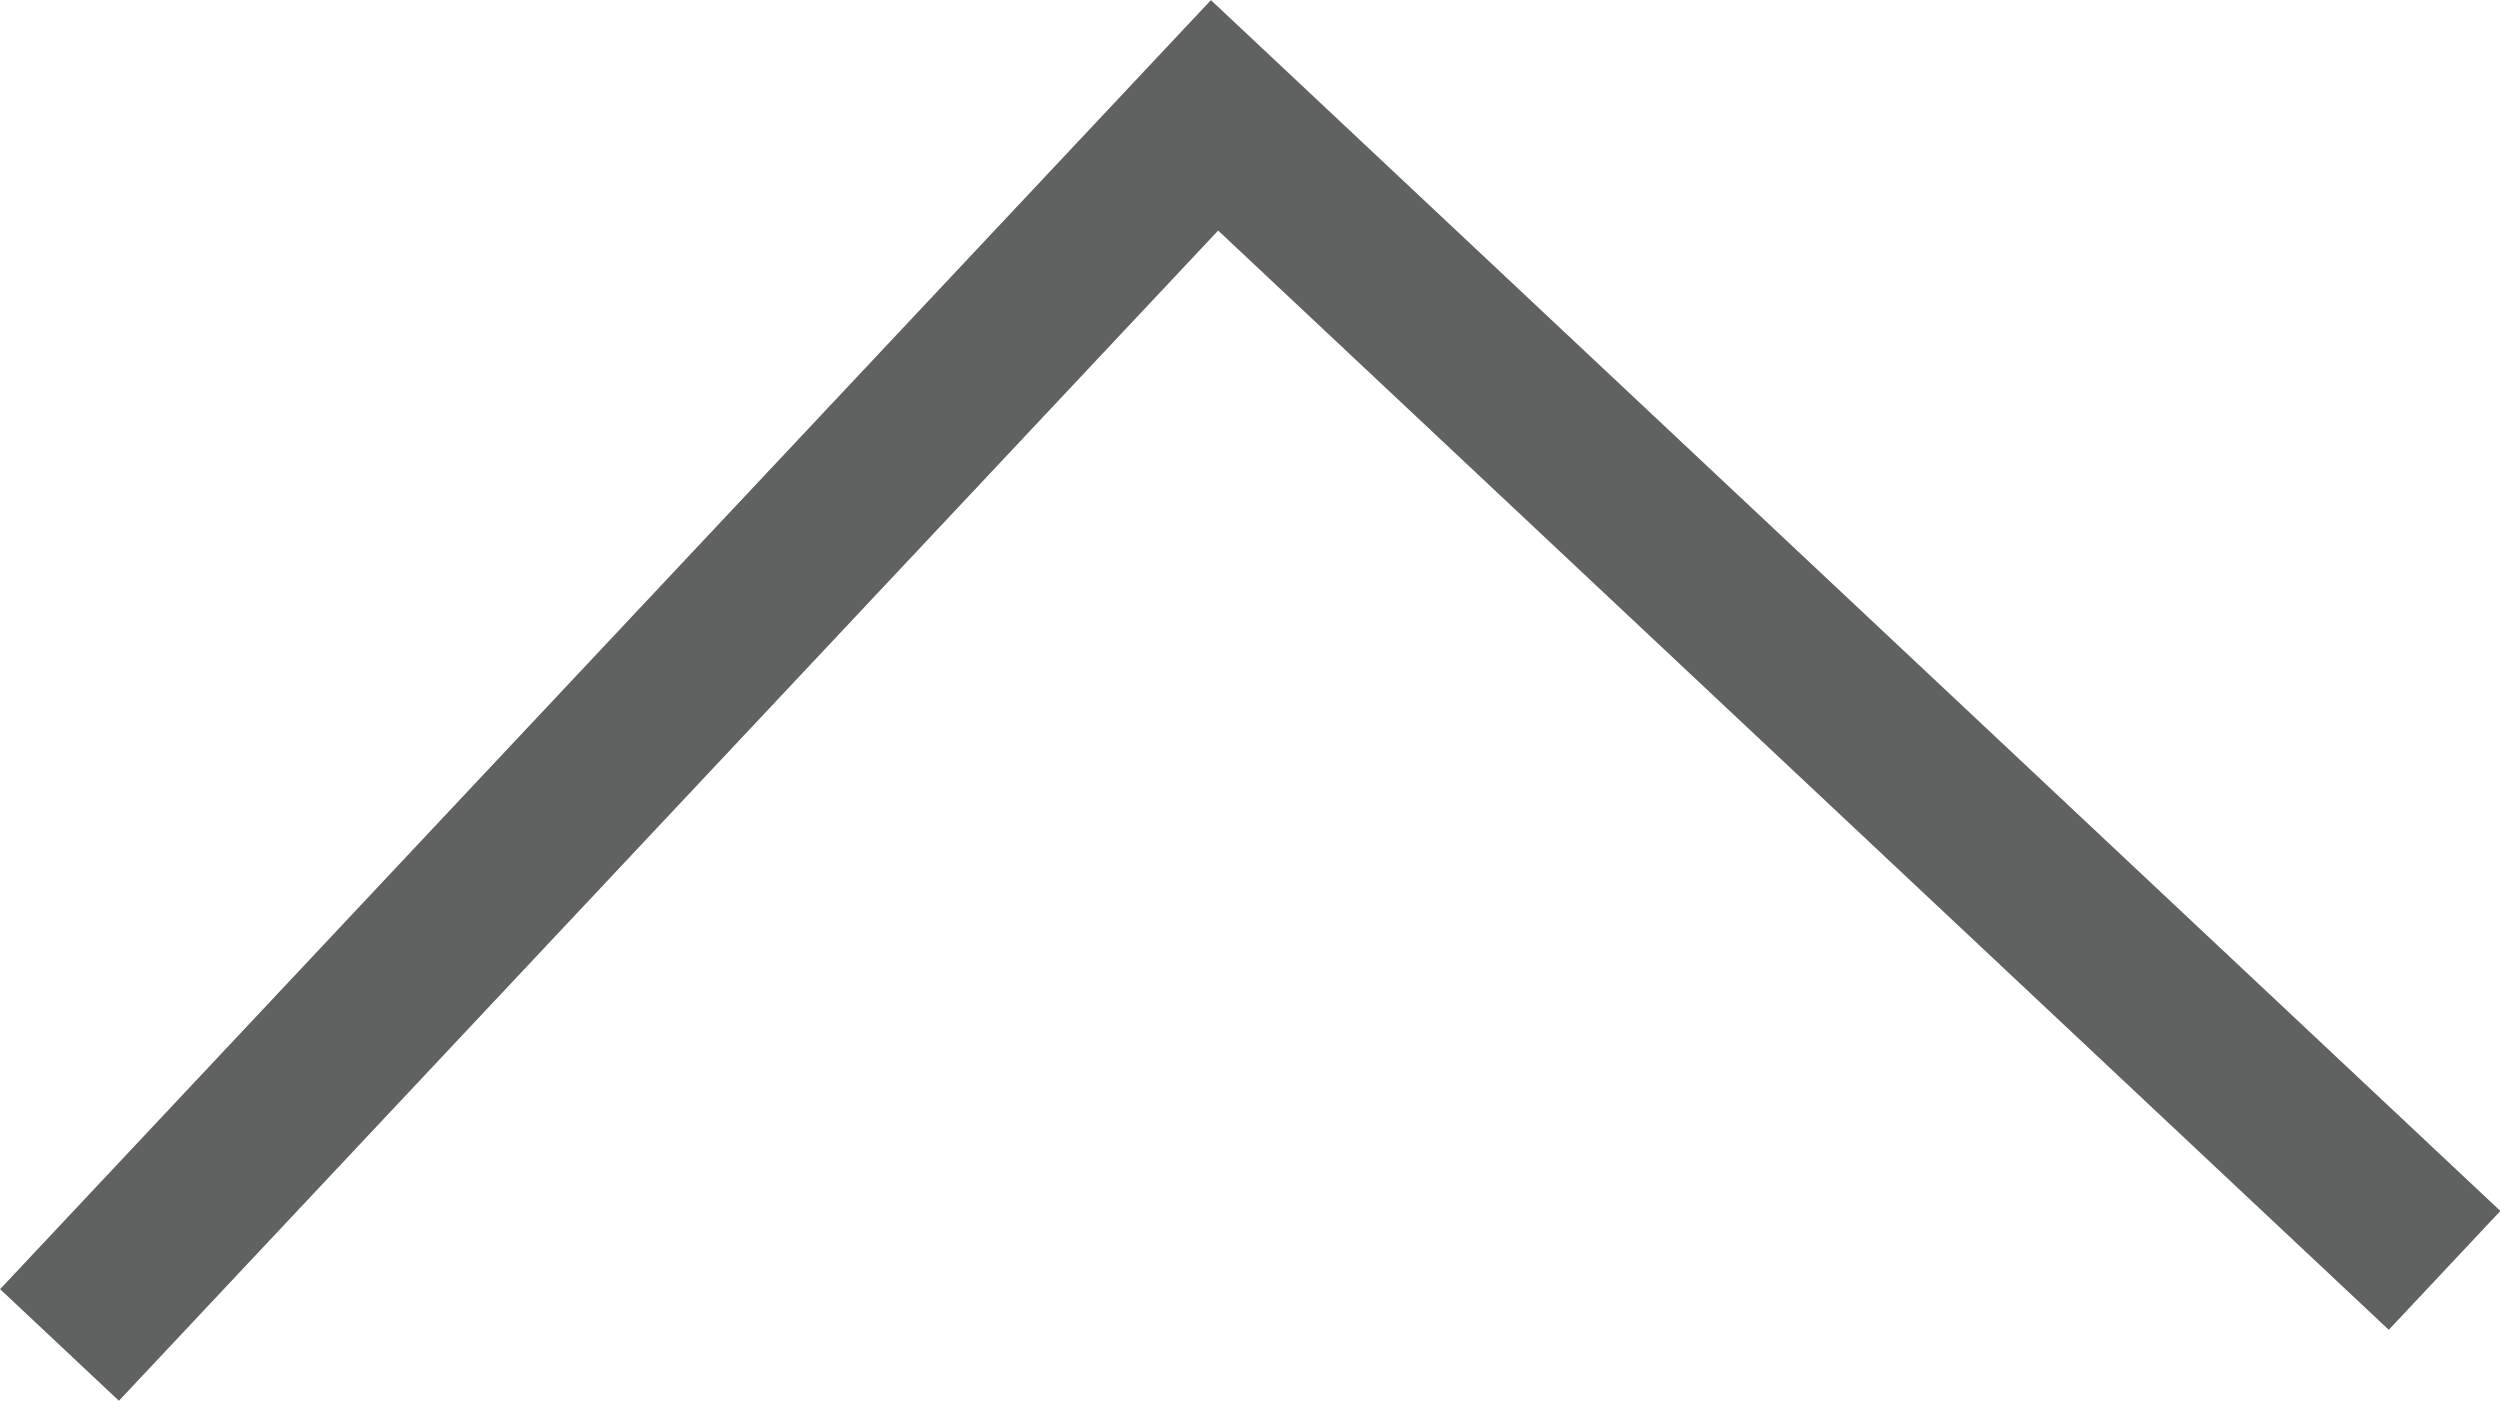 <svg xmlns="http://www.w3.org/2000/svg" viewBox="0 0 61.34 34.37"><defs><style>.cls-1{fill:none;stroke:#606161;stroke-miterlimit:10;stroke-width:4px;}</style></defs><title>Ресурс 1</title><g id="Слой_2" data-name="Слой 2"><g id="Layer_1" data-name="Layer 1"><polyline class="cls-1" points="1.46 33 29.8 2.83 59.98 31.17"/></g></g></svg>